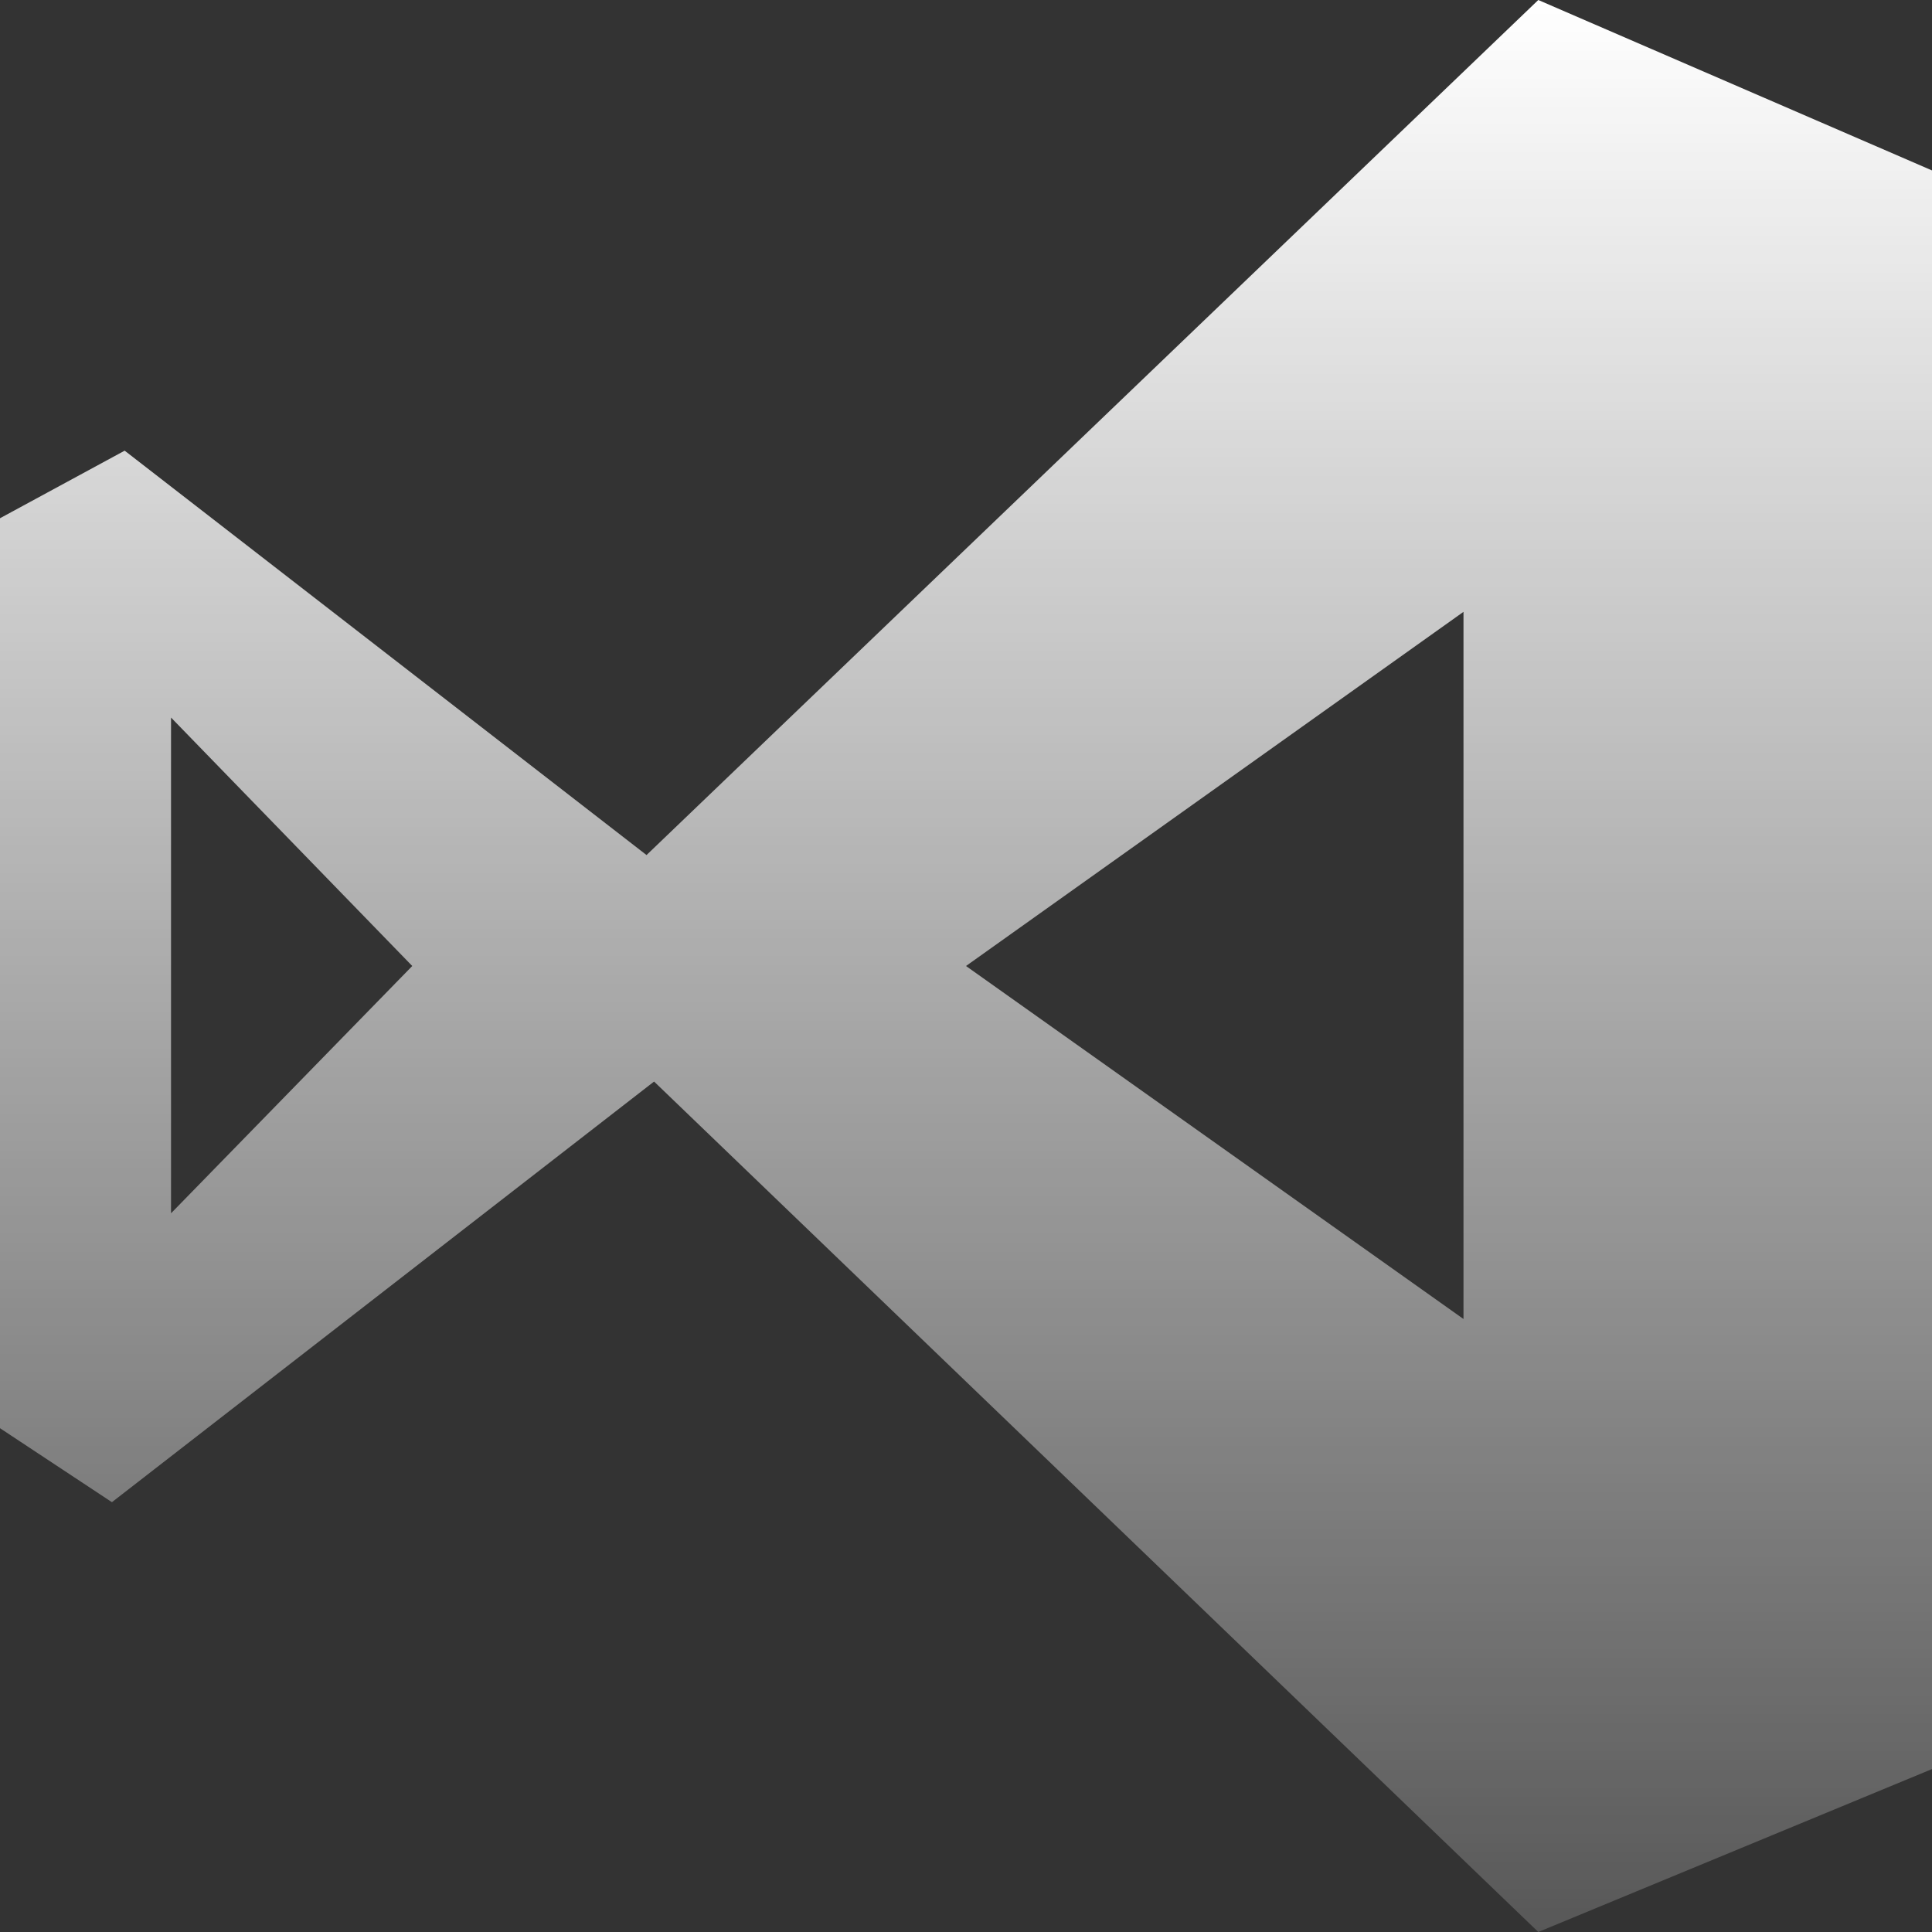 <svg width="42" height="42" viewBox="0 0 42 42" fill="none" xmlns="http://www.w3.org/2000/svg">
<rect x="0" y="0" width="42" height="42" fill="#333333" stroke="none"/>
<path d="M33.441 0L14.055 18.588L2.71 9.797L0 11.266V31.048L2.433 32.656L14.219 23.512L33.441 42L42 38.458V3.705L33.441 0ZM3.718 26.376V15.599L8.962 21L3.718 26.376ZM31.815 28.674L21 21L31.815 13.301V28.674Z" fill="url(#paint0_linear_2013_59)"/>
<defs>
<linearGradient id="paint0_linear_2013_59" x1="21" y1="0" x2="21" y2="42" gradientUnits="userSpaceOnUse">
<stop stop-color="white"/>
<stop offset="1" stop-color="white" stop-opacity="0.18"/>
</linearGradient>
</defs>
</svg>
